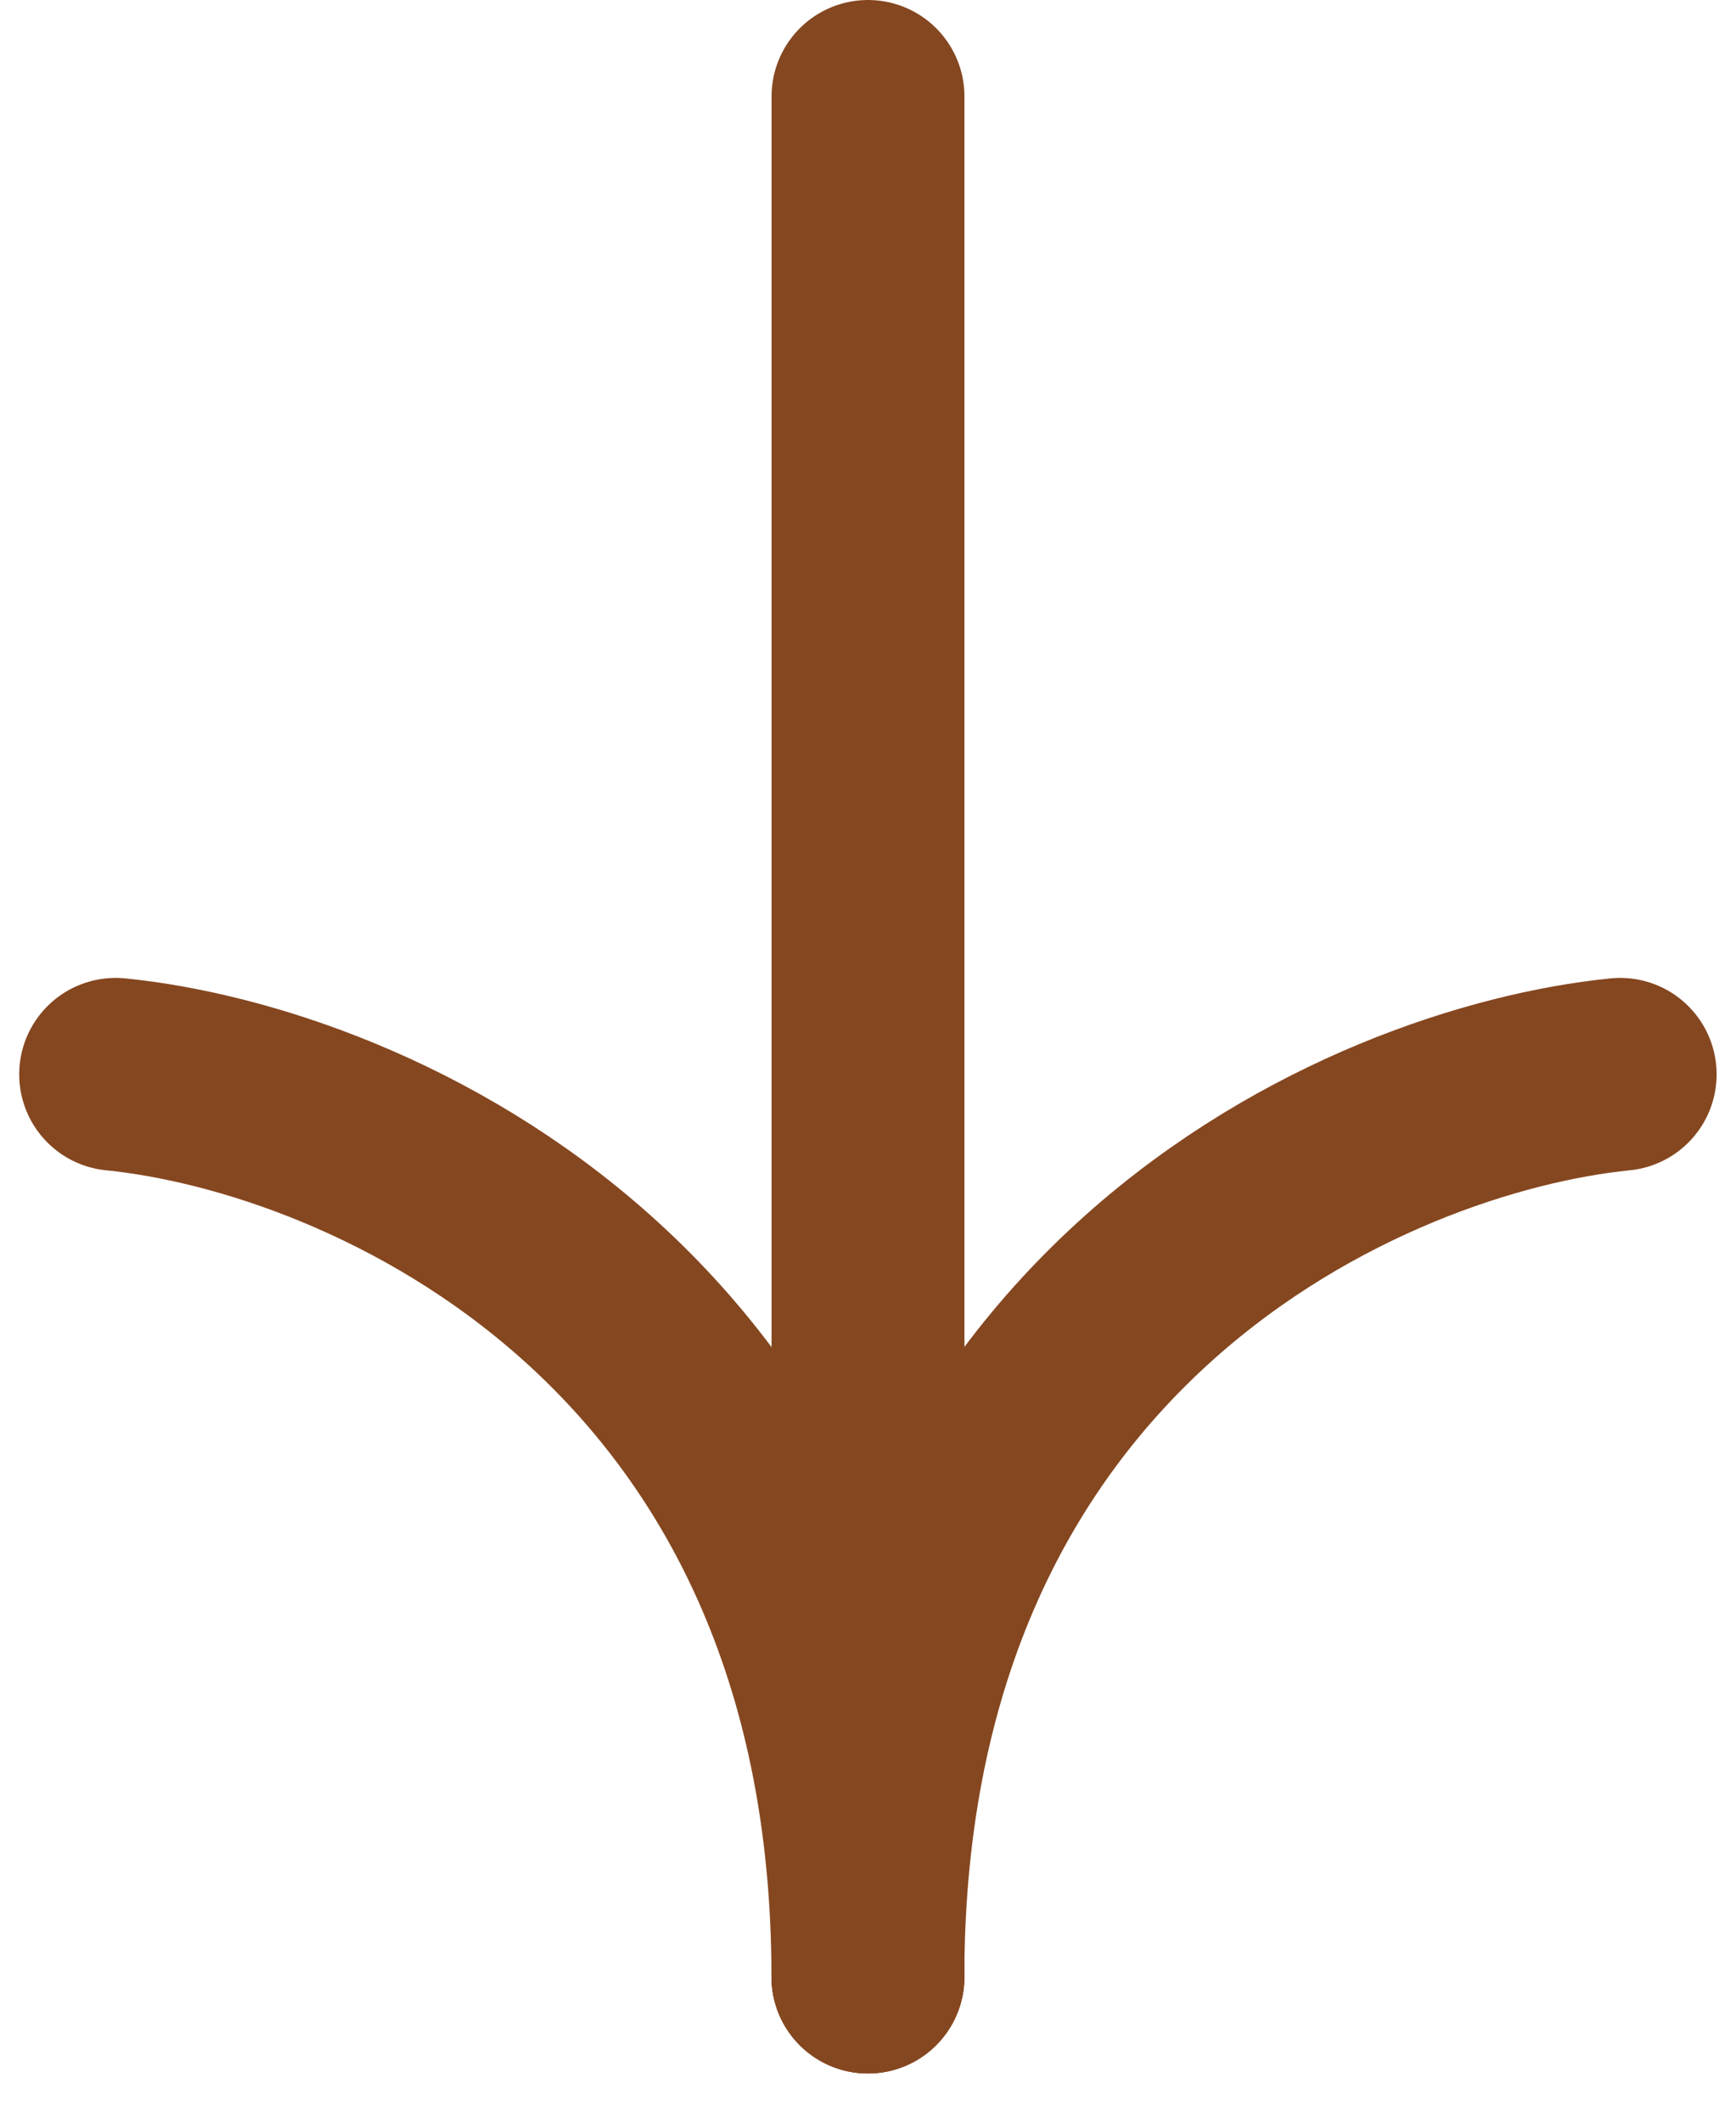 <svg width="18" height="22" viewBox="0 0 18 22" fill="none" class="icon-arrow" xmlns="http://www.w3.org/2000/svg" data-v-110c9972="" data-v-cbc120b8=""><path d="M1.199 11.14C3.799 11.4 8.999 13.636 8.999 20.5" stroke="#854720" stroke-width="2" stroke-linecap="round" data-v-cbc120b8=""></path><path d="M16.799 11.14C14.199 11.4 8.999 13.636 8.999 20.5" stroke="#854720" stroke-width="2" stroke-linecap="round" data-v-cbc120b8=""></path><path d="M9 20.5V1" stroke="#854720" stroke-width="2" stroke-linecap="round" data-v-cbc120b8=""></path></svg>